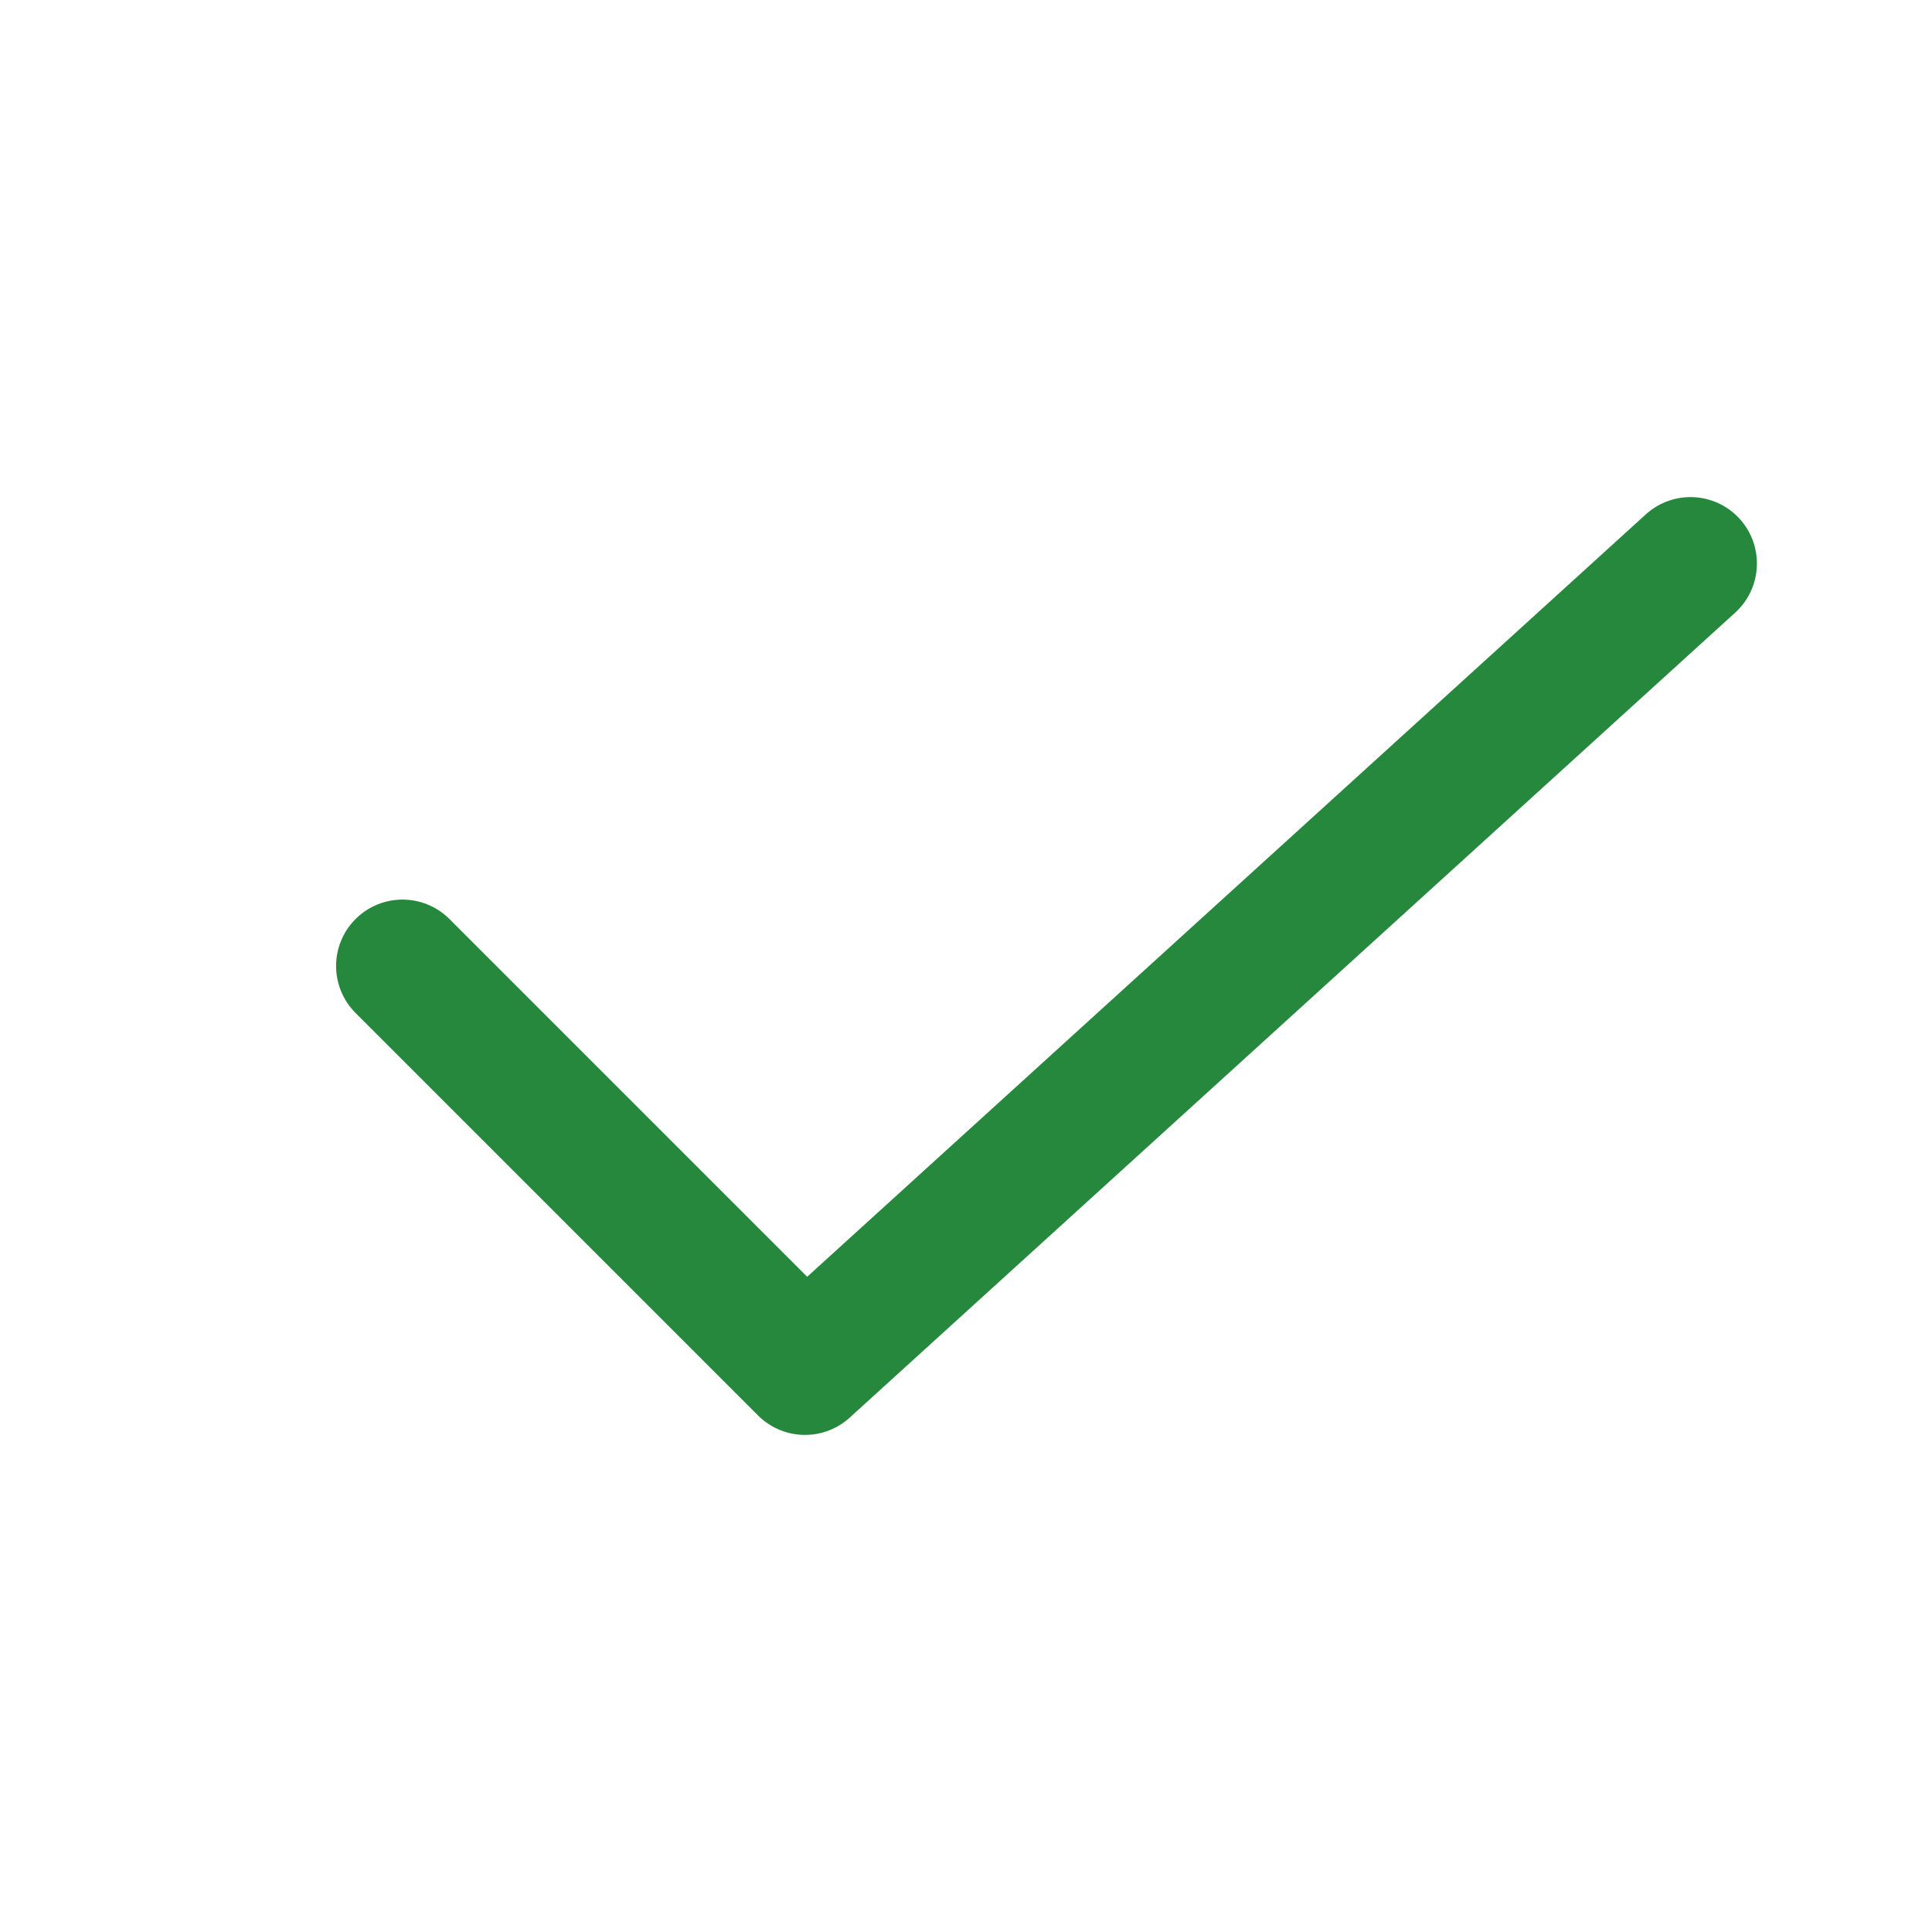 <svg xmlns="http://www.w3.org/2000/svg" width="24" height="24" viewBox="0 0 24 24" fill="none" stroke="#26883c" stroke-width="1.65" stroke-linecap="round" stroke-linejoin="round" class="lucide lucide-check-icon lucide-check"><path d="M21 7 10 17l-5-5"/></svg>